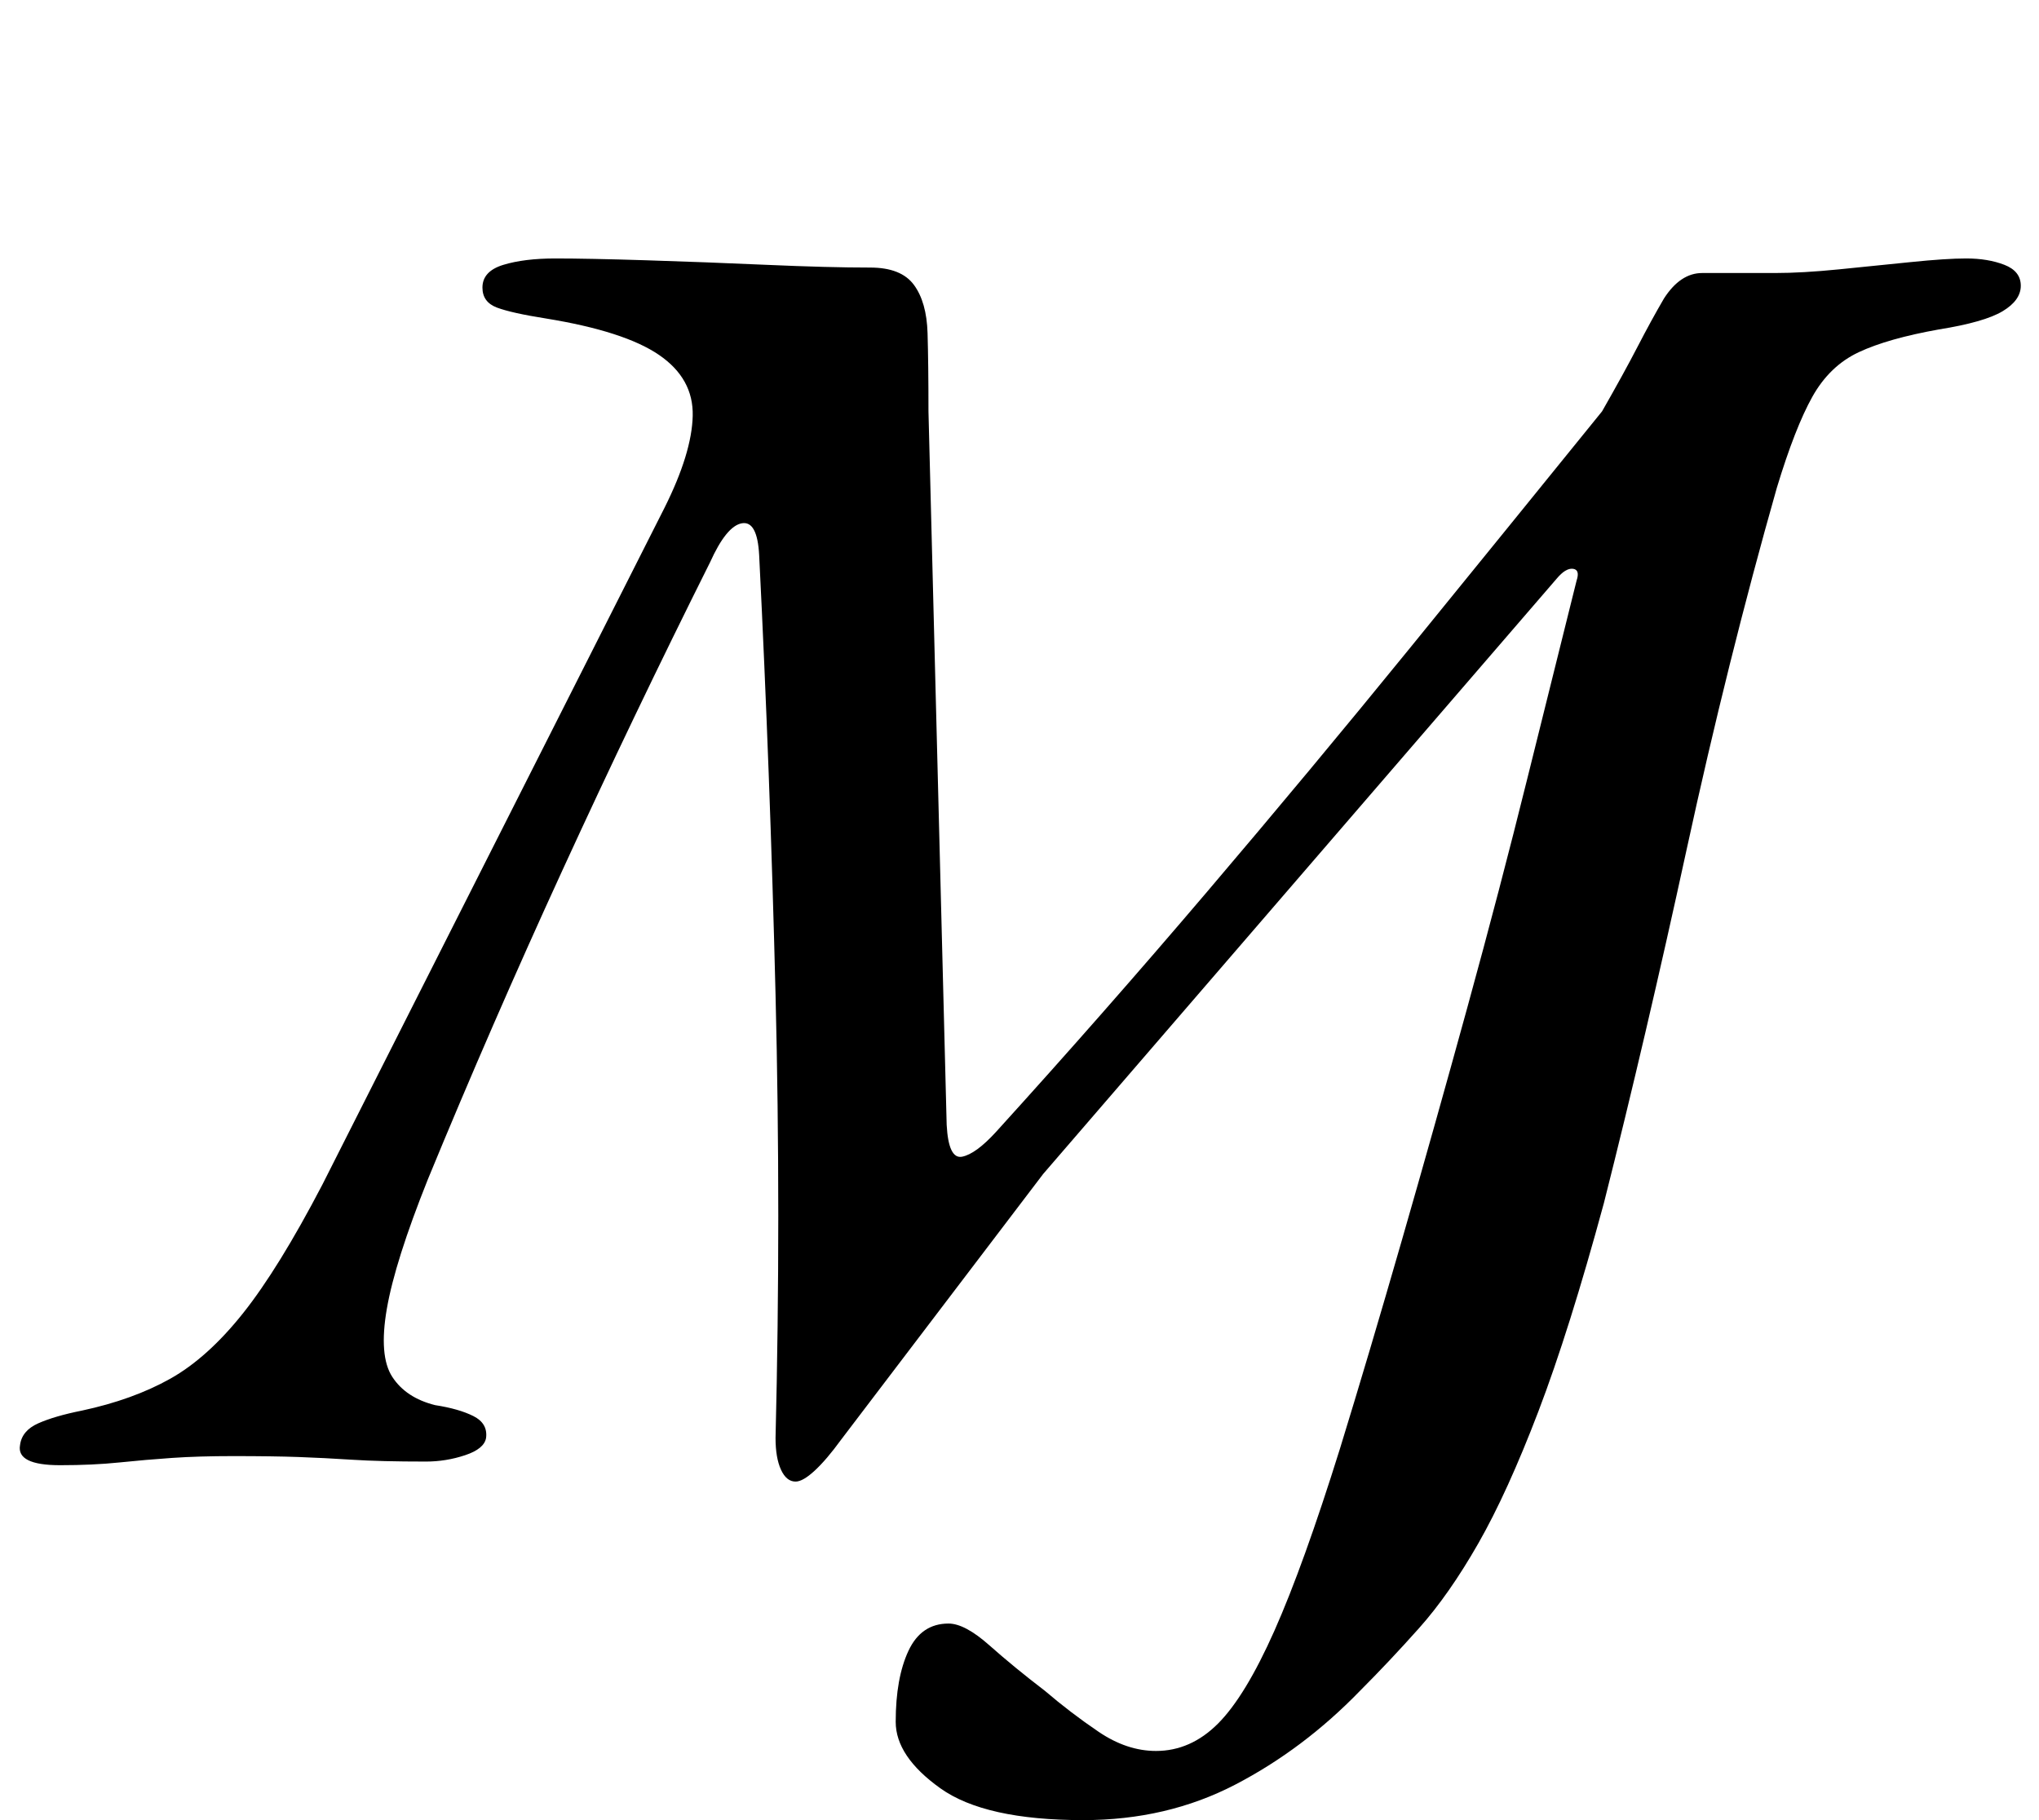 <?xml version="1.0" standalone="no"?>
<!DOCTYPE svg PUBLIC "-//W3C//DTD SVG 1.1//EN" "http://www.w3.org/Graphics/SVG/1.1/DTD/svg11.dtd" >
<svg xmlns="http://www.w3.org/2000/svg" xmlns:xlink="http://www.w3.org/1999/xlink" version="1.1" viewBox="-60 0 1120 1000">
  <g transform="matrix(1 0 0 -1 0 800)">
   <path fill="currentColor"
d="M535 -200q-54 0 -78.5 17.5t-24.5 36.5q0 24 7 39t22 15q9 0 22.5 -12t30.5 -25q14 -12 29.5 -22.5t31.5 -10.5q19 0 34 15t31 51t36 100q16 52 34 114.5t36 128t33 126t27 108.5q2 6 -2 6.5t-9 -5.5l-282 -327l-111 -146q-8 -11 -14.5 -17t-10.5 -6q-5 0 -8 6.5t-3 17.5
q3 122 0 243.5t-9 241.5q-1 19 -9.5 17.5t-17.5 -21.5q-42 -84 -81 -169t-74 -170q-18 -45 -22.5 -71t3 -37.5t23.5 -15.5q13 -2 21 -6t7 -12q-1 -6 -11.5 -9.5t-21.5 -3.5q-25 0 -40.5 1t-29.5 1.5t-36 0.5q-19 0 -33.5 -1t-29 -2.5t-32.5 -1.5q-24 0 -22 11q1 8 10 12
t24 7q28 6 48.5 17.5t40 36t43.5 70.5l188 372q15 30 15.5 50.5t-18.5 33.5t-62 20q-19 3 -27 6t-8 11q0 9 11.5 12.5t28.5 3.5q18 0 50 -1t66 -2.5t57 -1.5q17 0 24 -9.5t7.5 -26.5t0.5 -43l10 -392q1 -19 8.5 -17.5t18.5 13.5q59 65 116 132t111.5 134t105.5 130
q12 21 19.5 35.5t14.5 26.5q9 14 21 14h40q15 0 35 2t39.5 4t30.5 2q12 0 21 -3.5t9 -11.5t-10 -14t-35 -10q-28 -5 -44 -12.5t-25.5 -24.5t-19.5 -50q-27 -95 -49.5 -198.5t-45.5 -194.5q-19 -70 -36 -114.5t-33 -72.5t-32.5 -46.5t-32.5 -34.5q-31 -32 -68.5 -51.5
t-83.5 -19.5z" />
  </g>

</svg>
